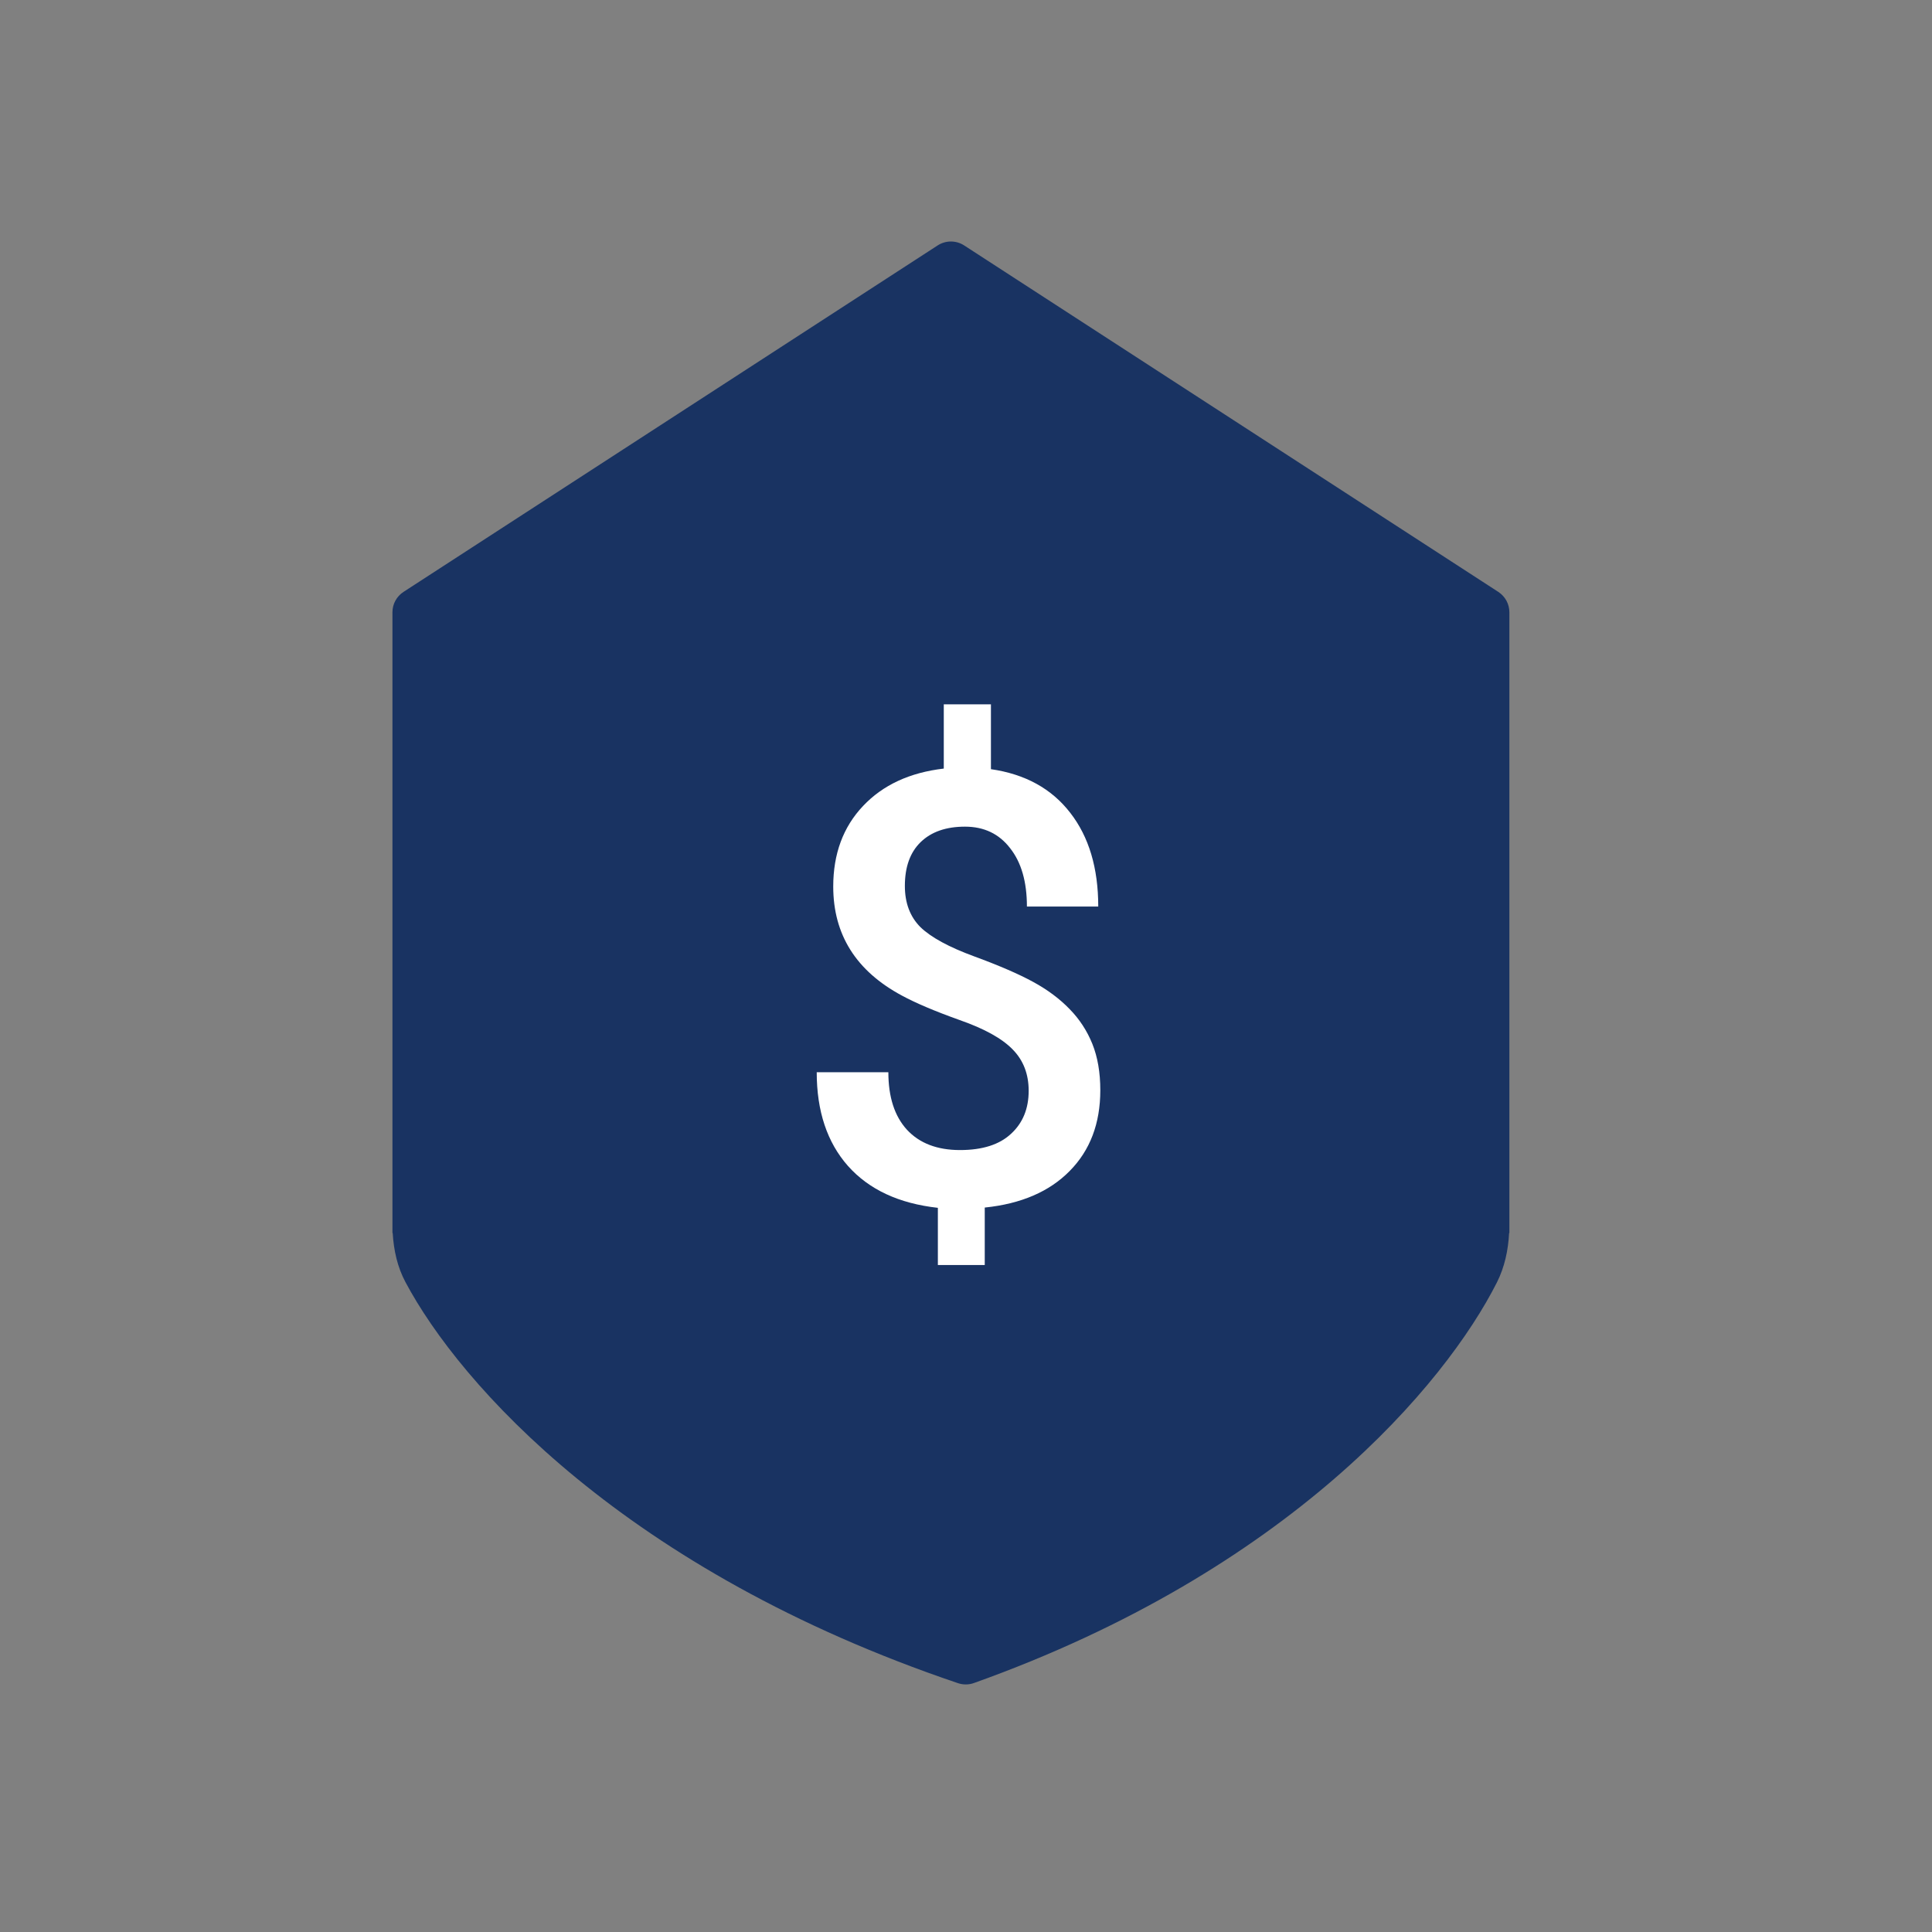<svg width="64" height="64" viewBox="0 0 64 64" fill="none" xmlns="http://www.w3.org/2000/svg">
<rect x="0" y="0" width="64" height="64" fill="#808080" stroke="none"/>
<path fill-rule="evenodd" clip-rule="evenodd" d="M50 20.283C50 20.01 49.862 19.756 49.633 19.607L31.939 8.13C31.672 7.957 31.328 7.957 31.061 8.13L13.367 19.607C13.138 19.756 13 20.01 13 20.283V40.526V40.841C13 40.843 13.002 40.845 13.005 40.845V40.845C13.007 40.845 13.009 40.847 13.009 40.85C13.042 41.415 13.164 41.971 13.431 42.471C15.228 45.85 20.701 52.031 31.737 55.758C31.906 55.814 32.093 55.813 32.261 55.753C42.7 52.029 47.881 45.859 49.588 42.48C49.843 41.973 49.961 41.416 49.991 40.849C49.992 40.847 49.993 40.845 49.996 40.845V40.845C49.998 40.845 50 40.843 50 40.841V40.528C50 40.527 50 40.527 50 40.526L50 20.283Z" fill="#193362"/>
<path d="M34.076 36.134C34.076 35.581 33.9 35.125 33.549 34.767C33.197 34.403 32.611 34.077 31.791 33.791C30.971 33.498 30.333 33.227 29.877 32.98C28.36 32.166 27.602 30.962 27.602 29.367C27.602 28.286 27.93 27.397 28.588 26.701C29.245 26.004 30.137 25.591 31.264 25.46V23.331H32.826V25.48C33.959 25.643 34.835 26.125 35.453 26.925C36.072 27.72 36.381 28.755 36.381 30.031H34.018C34.018 29.21 33.832 28.566 33.461 28.097C33.096 27.622 32.598 27.384 31.967 27.384C31.342 27.384 30.854 27.553 30.502 27.892C30.15 28.231 29.975 28.716 29.975 29.347C29.975 29.914 30.147 30.369 30.492 30.714C30.844 31.053 31.436 31.375 32.27 31.681C33.103 31.987 33.757 32.27 34.232 32.531C34.708 32.791 35.108 33.091 35.434 33.429C35.759 33.761 36.01 34.145 36.186 34.581C36.361 35.018 36.449 35.529 36.449 36.115C36.449 37.215 36.111 38.107 35.434 38.791C34.763 39.474 33.825 39.878 32.621 40.002V41.906H31.068V40.011C29.779 39.868 28.787 39.406 28.09 38.624C27.4 37.843 27.055 36.808 27.055 35.519H29.428C29.428 36.339 29.633 36.974 30.043 37.423C30.46 37.873 31.046 38.097 31.801 38.097C32.543 38.097 33.106 37.918 33.49 37.56C33.881 37.202 34.076 36.727 34.076 36.134Z" fill="white"/>
</svg>
